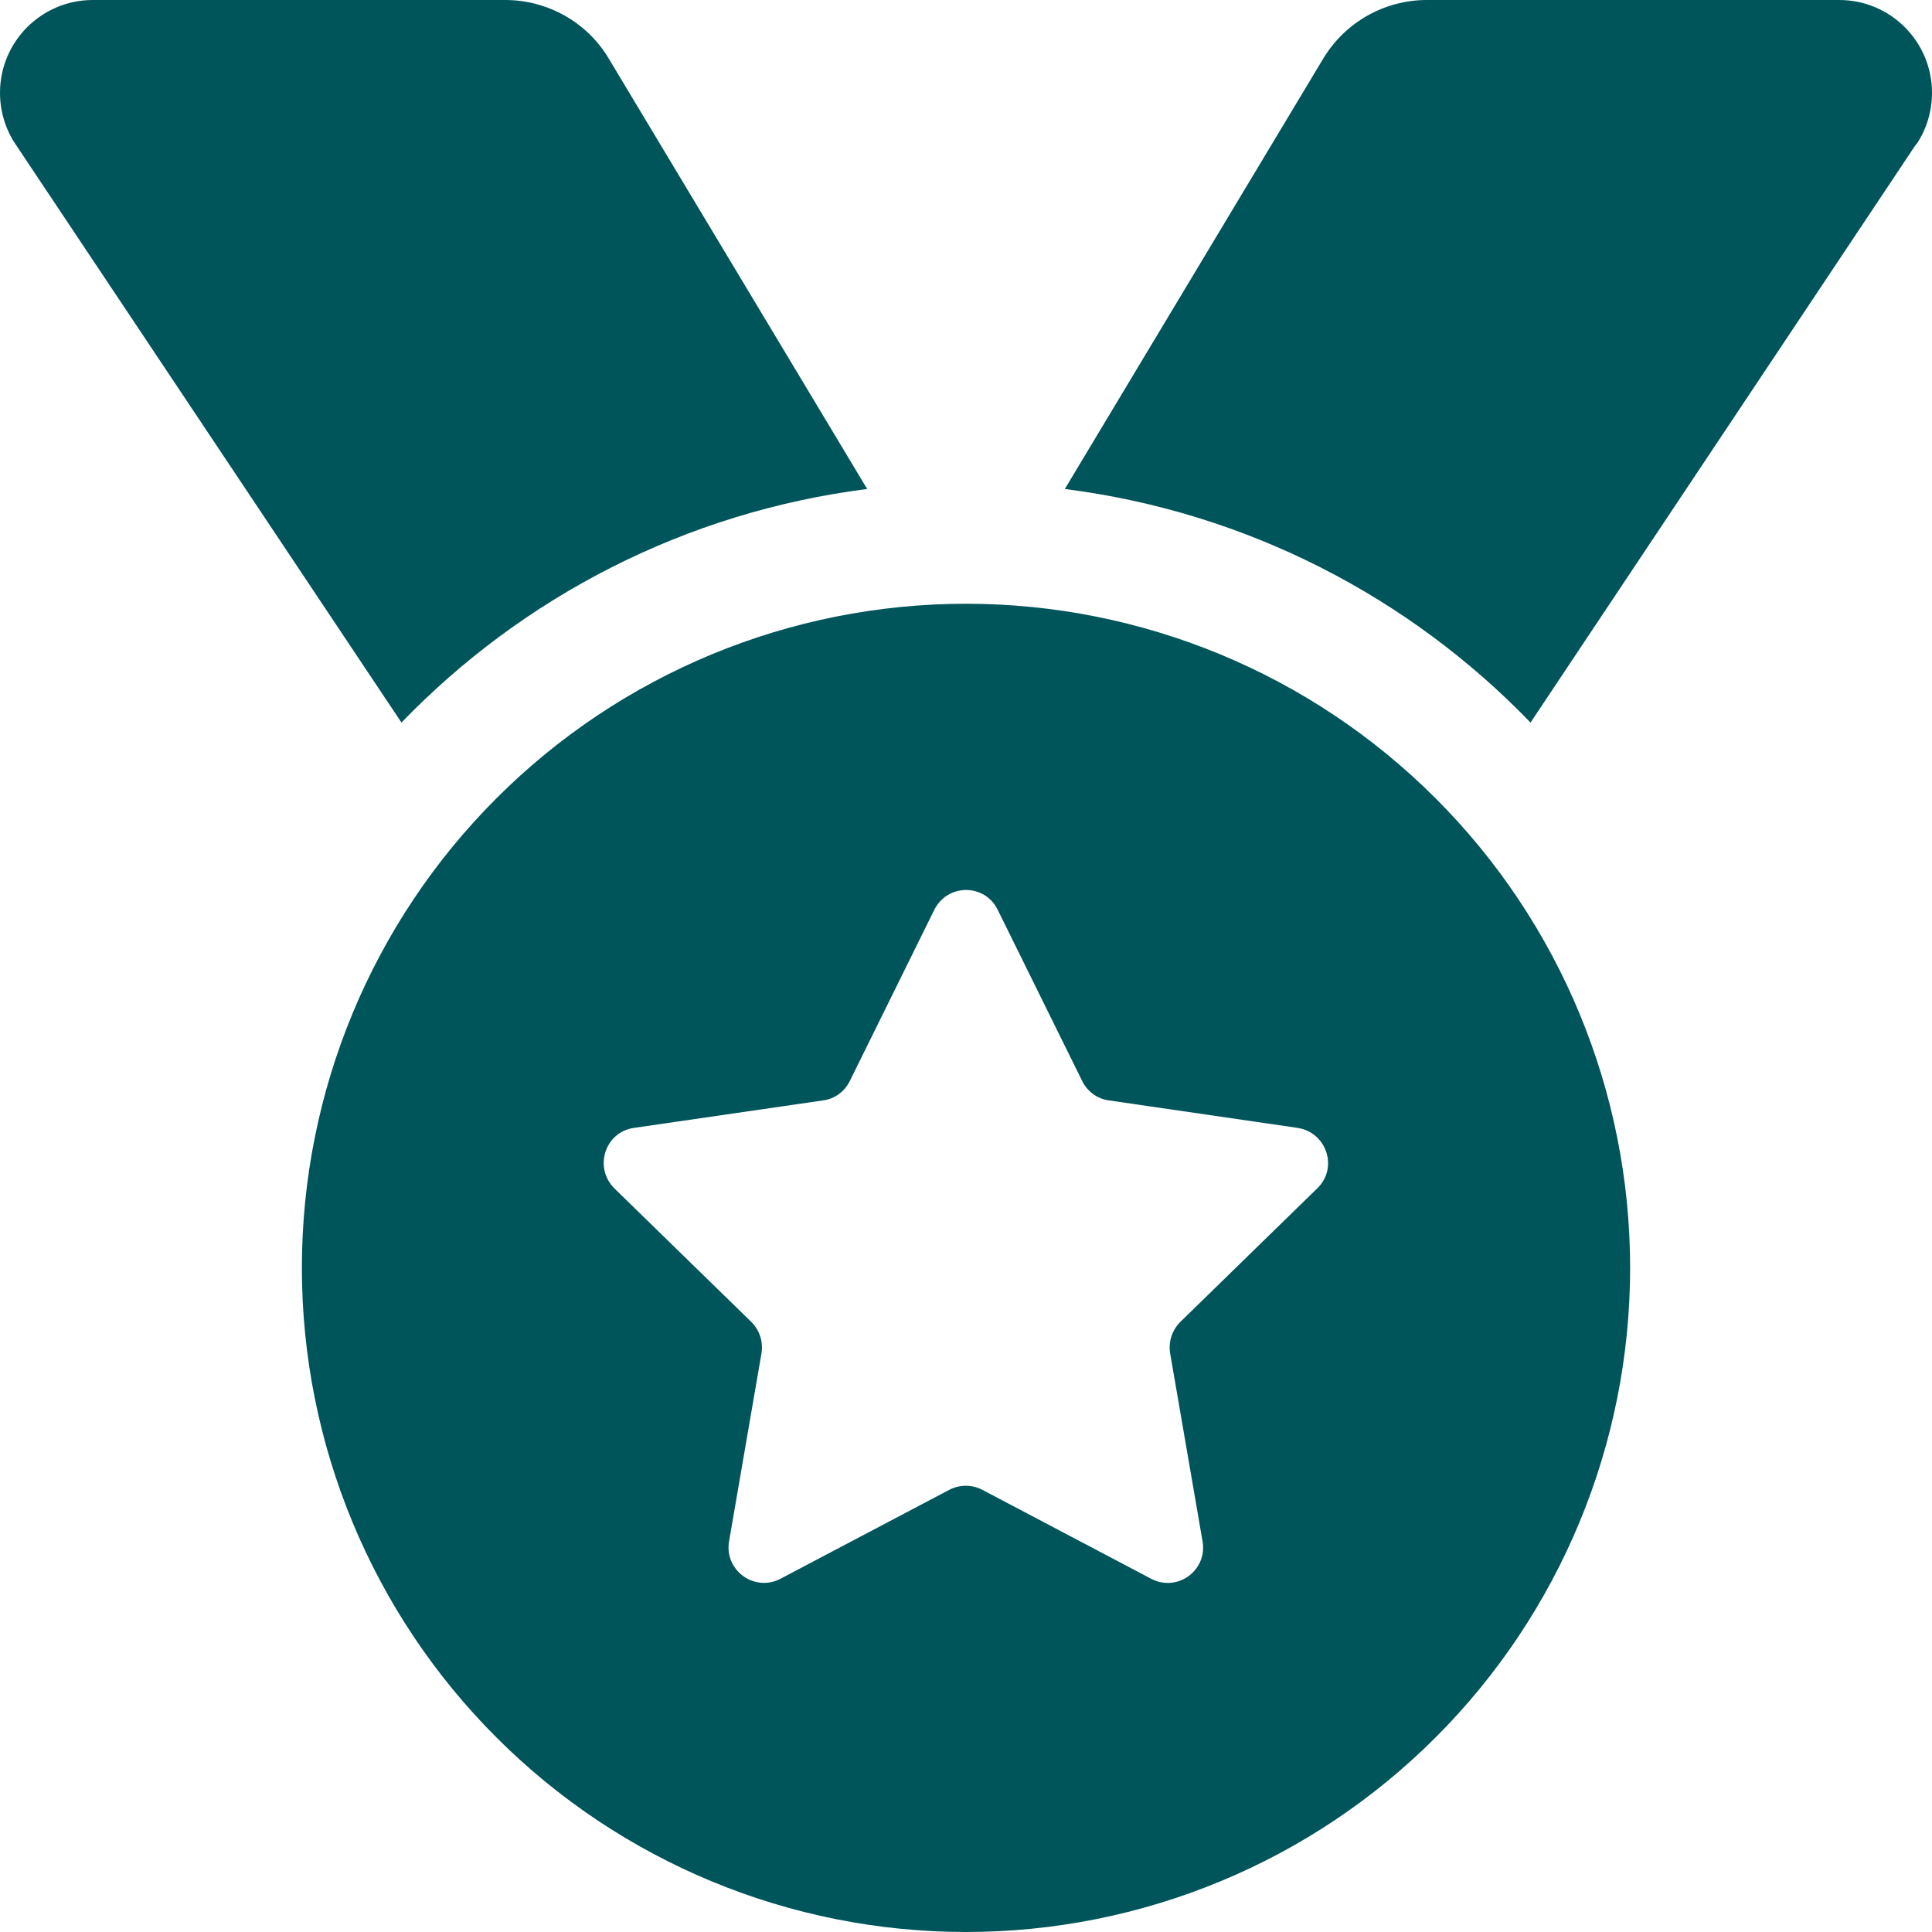 <svg width="20" height="20" viewBox="0 0 20 20" fill="none" xmlns="http://www.w3.org/2000/svg">
<g clip-path="url(#clip0_60_7089)">
<g clip-path="url(#clip1_60_7089)">
<path d="M0.16 1.492C0.055 1.336 0 1.148 0 0.961C0 0.43 0.43 0 0.961 0H5.23C5.668 0 6.078 0.23 6.301 0.605L8.977 5.062C7.094 5.301 5.41 6.18 4.156 7.48L0.16 1.492ZM19.836 1.492L15.844 7.48C14.59 6.18 12.906 5.301 11.023 5.062L13.699 0.605C13.926 0.23 14.332 0 14.77 0H19.039C19.57 0 20 0.43 20 0.961C20 1.148 19.945 1.336 19.84 1.492H19.836ZM3.125 13.125C3.125 11.302 3.849 9.553 5.139 8.264C6.428 6.974 8.177 6.25 10 6.25C11.823 6.25 13.572 6.974 14.861 8.264C16.151 9.553 16.875 11.302 16.875 13.125C16.875 14.948 16.151 16.697 14.861 17.986C13.572 19.276 11.823 20 10 20C8.177 20 6.428 19.276 5.139 17.986C3.849 16.697 3.125 14.948 3.125 13.125ZM10.328 9.418C10.195 9.145 9.809 9.145 9.672 9.418L8.797 11.191C8.742 11.301 8.641 11.375 8.523 11.391L6.562 11.676C6.262 11.719 6.145 12.086 6.359 12.301L7.777 13.684C7.863 13.77 7.902 13.887 7.883 14.008L7.547 15.957C7.496 16.254 7.809 16.484 8.078 16.344L9.828 15.422C9.934 15.367 10.062 15.367 10.168 15.422L11.918 16.344C12.188 16.484 12.5 16.258 12.449 15.957L12.113 14.008C12.094 13.891 12.133 13.77 12.219 13.684L13.637 12.301C13.855 12.09 13.734 11.723 13.434 11.676L11.477 11.391C11.359 11.375 11.254 11.297 11.203 11.191L10.328 9.418Z" fill="#00555A"/>
</g>
</g>
<defs>
<clipPath id="clip0_60_7089">
<rect width="20" height="20" fill="white"/>
</clipPath>
<clipPath id="clip1_60_7089">
<path d="M0 0H20V20H0V0Z" fill="white"/>
</clipPath>
</defs>
</svg>
